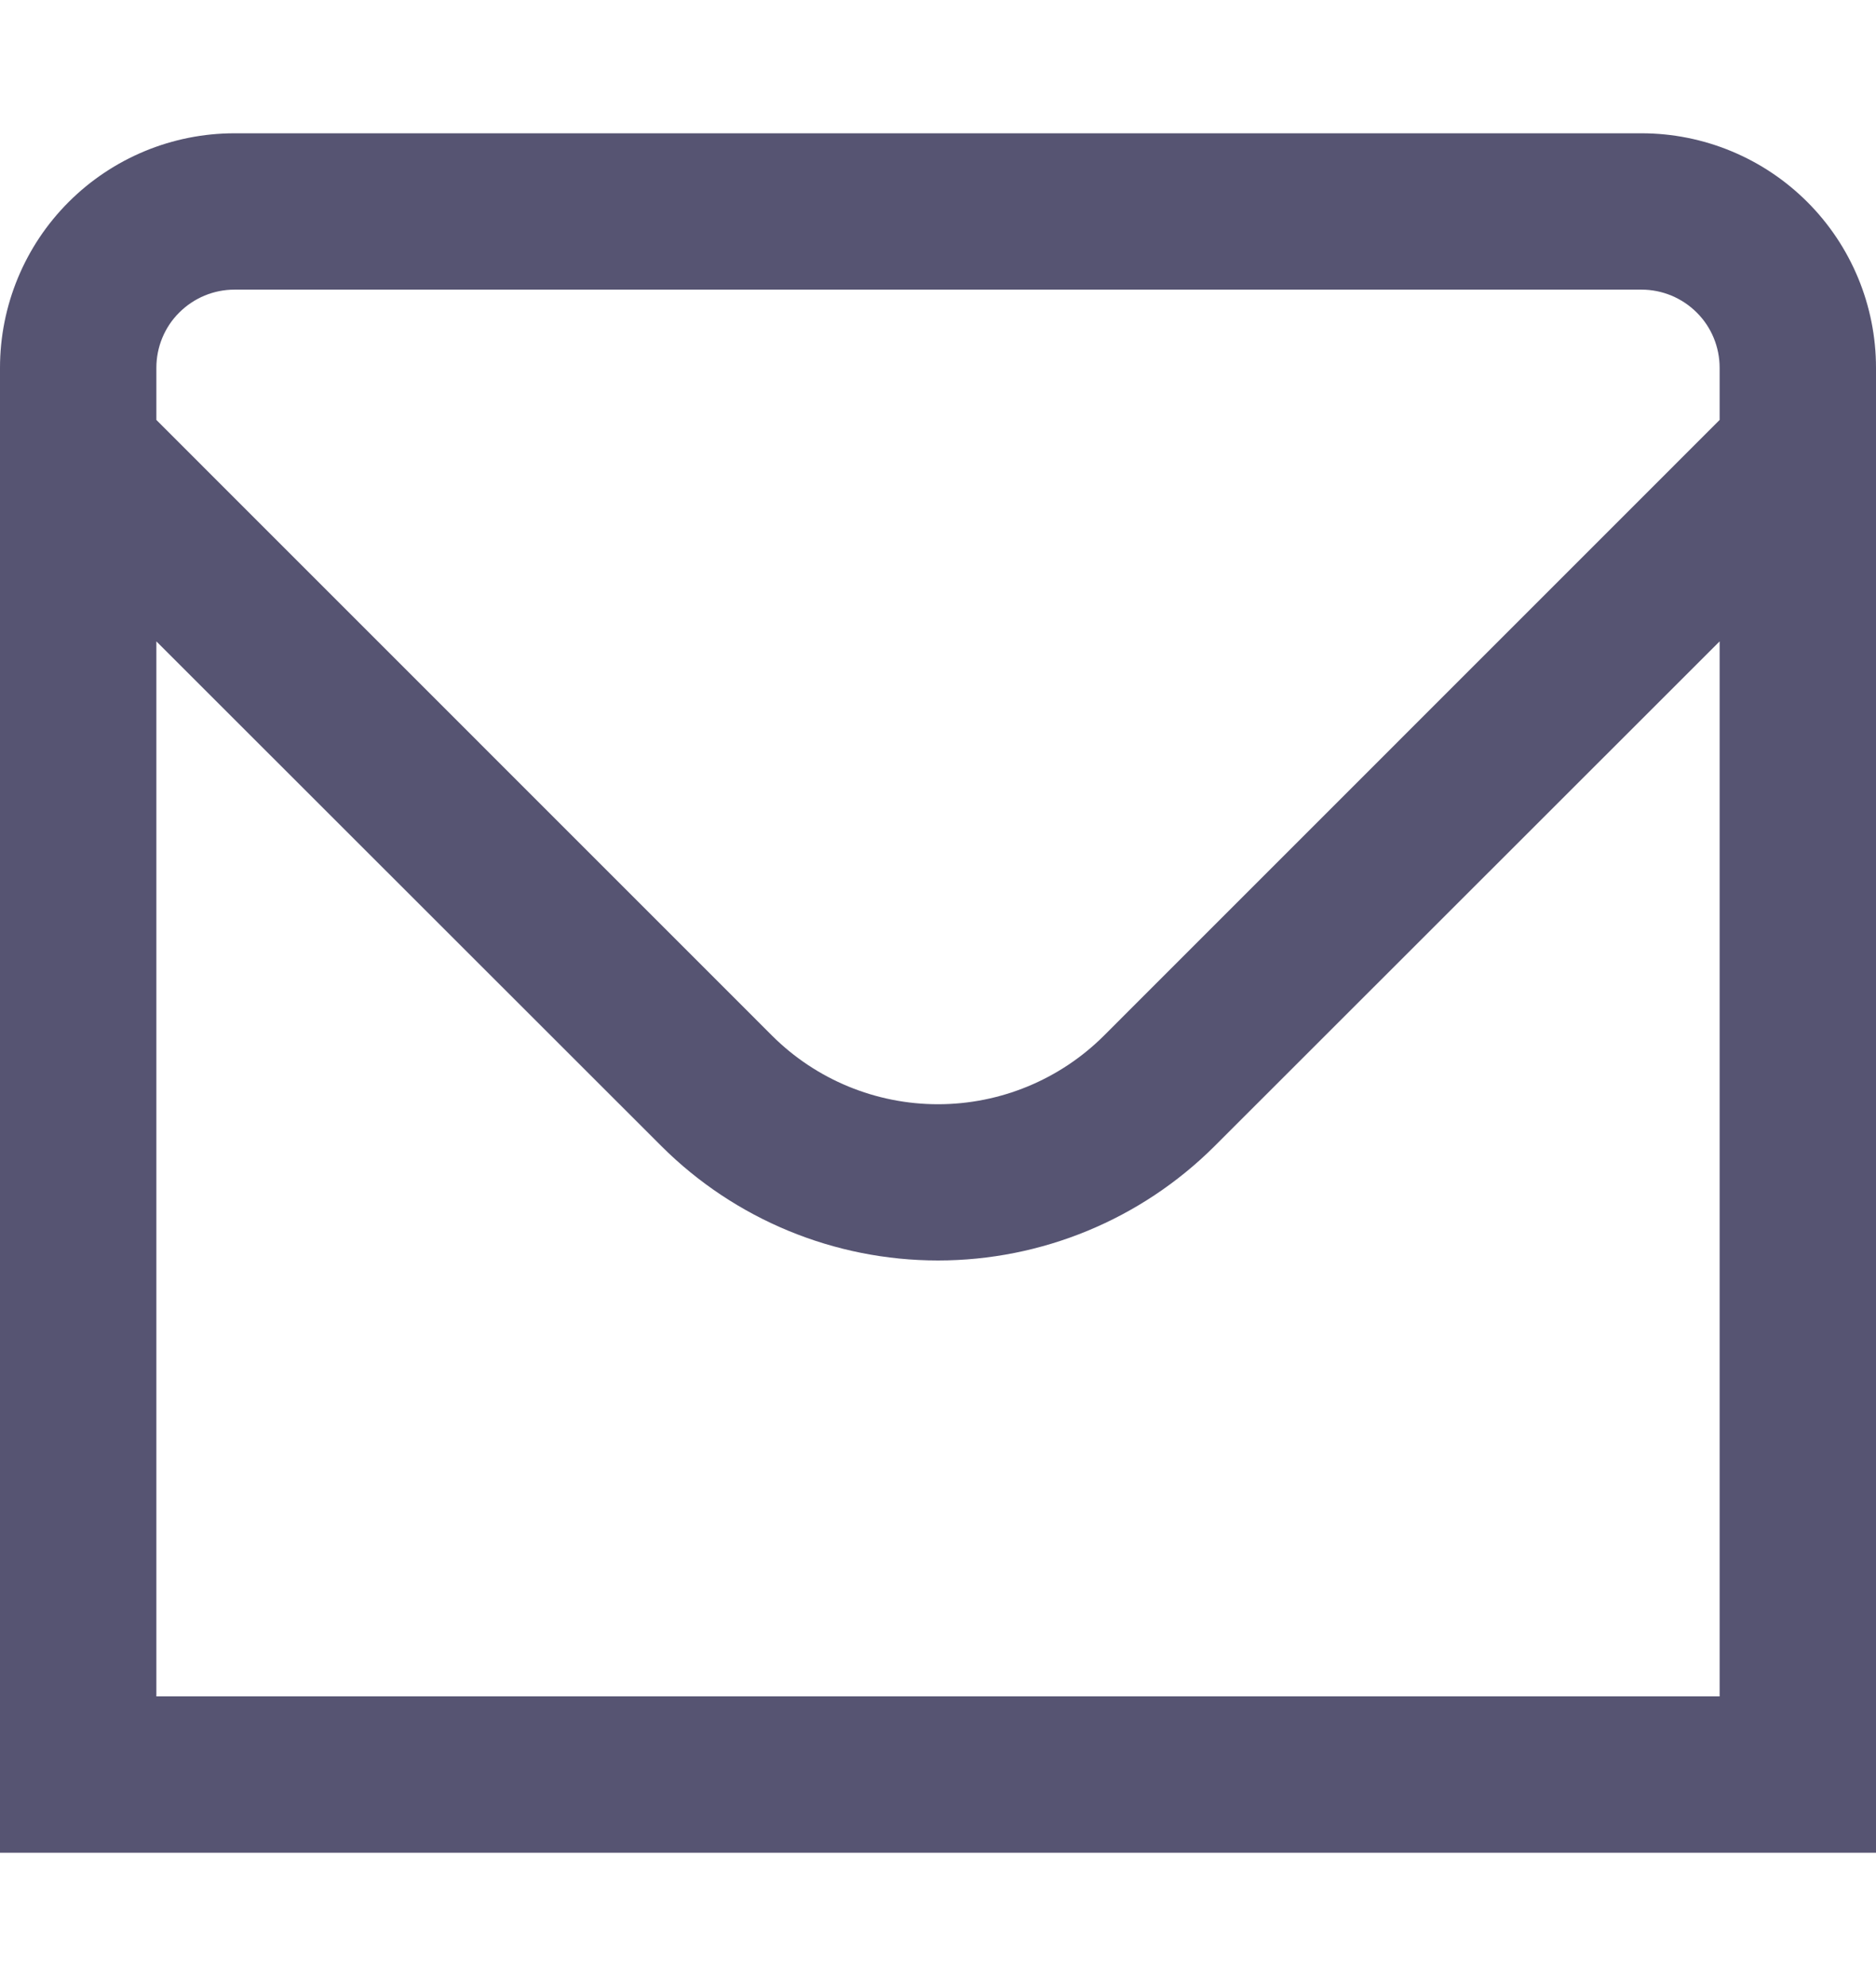 <svg width="17" height="18" viewBox="0 0 17 18" fill="none" xmlns="http://www.w3.org/2000/svg">
<path d="M14.875 1.208H2.125C1.561 1.208 1.021 1.432 0.622 1.831C0.224 2.229 0 2.77 0 3.333L0 16.792H17V3.333C17 2.77 16.776 2.229 16.378 1.831C15.979 1.432 15.439 1.208 14.875 1.208ZM2.125 2.625H14.875C15.063 2.625 15.243 2.7 15.376 2.833C15.509 2.965 15.583 3.146 15.583 3.333V3.806L10.003 9.387C9.604 9.785 9.063 10.008 8.5 10.008C7.937 10.008 7.396 9.785 6.997 9.387L1.417 3.806V3.333C1.417 3.146 1.491 2.965 1.624 2.833C1.757 2.7 1.937 2.625 2.125 2.625ZM1.417 15.375V5.813L5.995 10.389C6.66 11.052 7.561 11.424 8.5 11.424C9.439 11.424 10.34 11.052 11.005 10.389L15.583 5.813V15.375H1.417Z" fill="#565472"/>
</svg>
